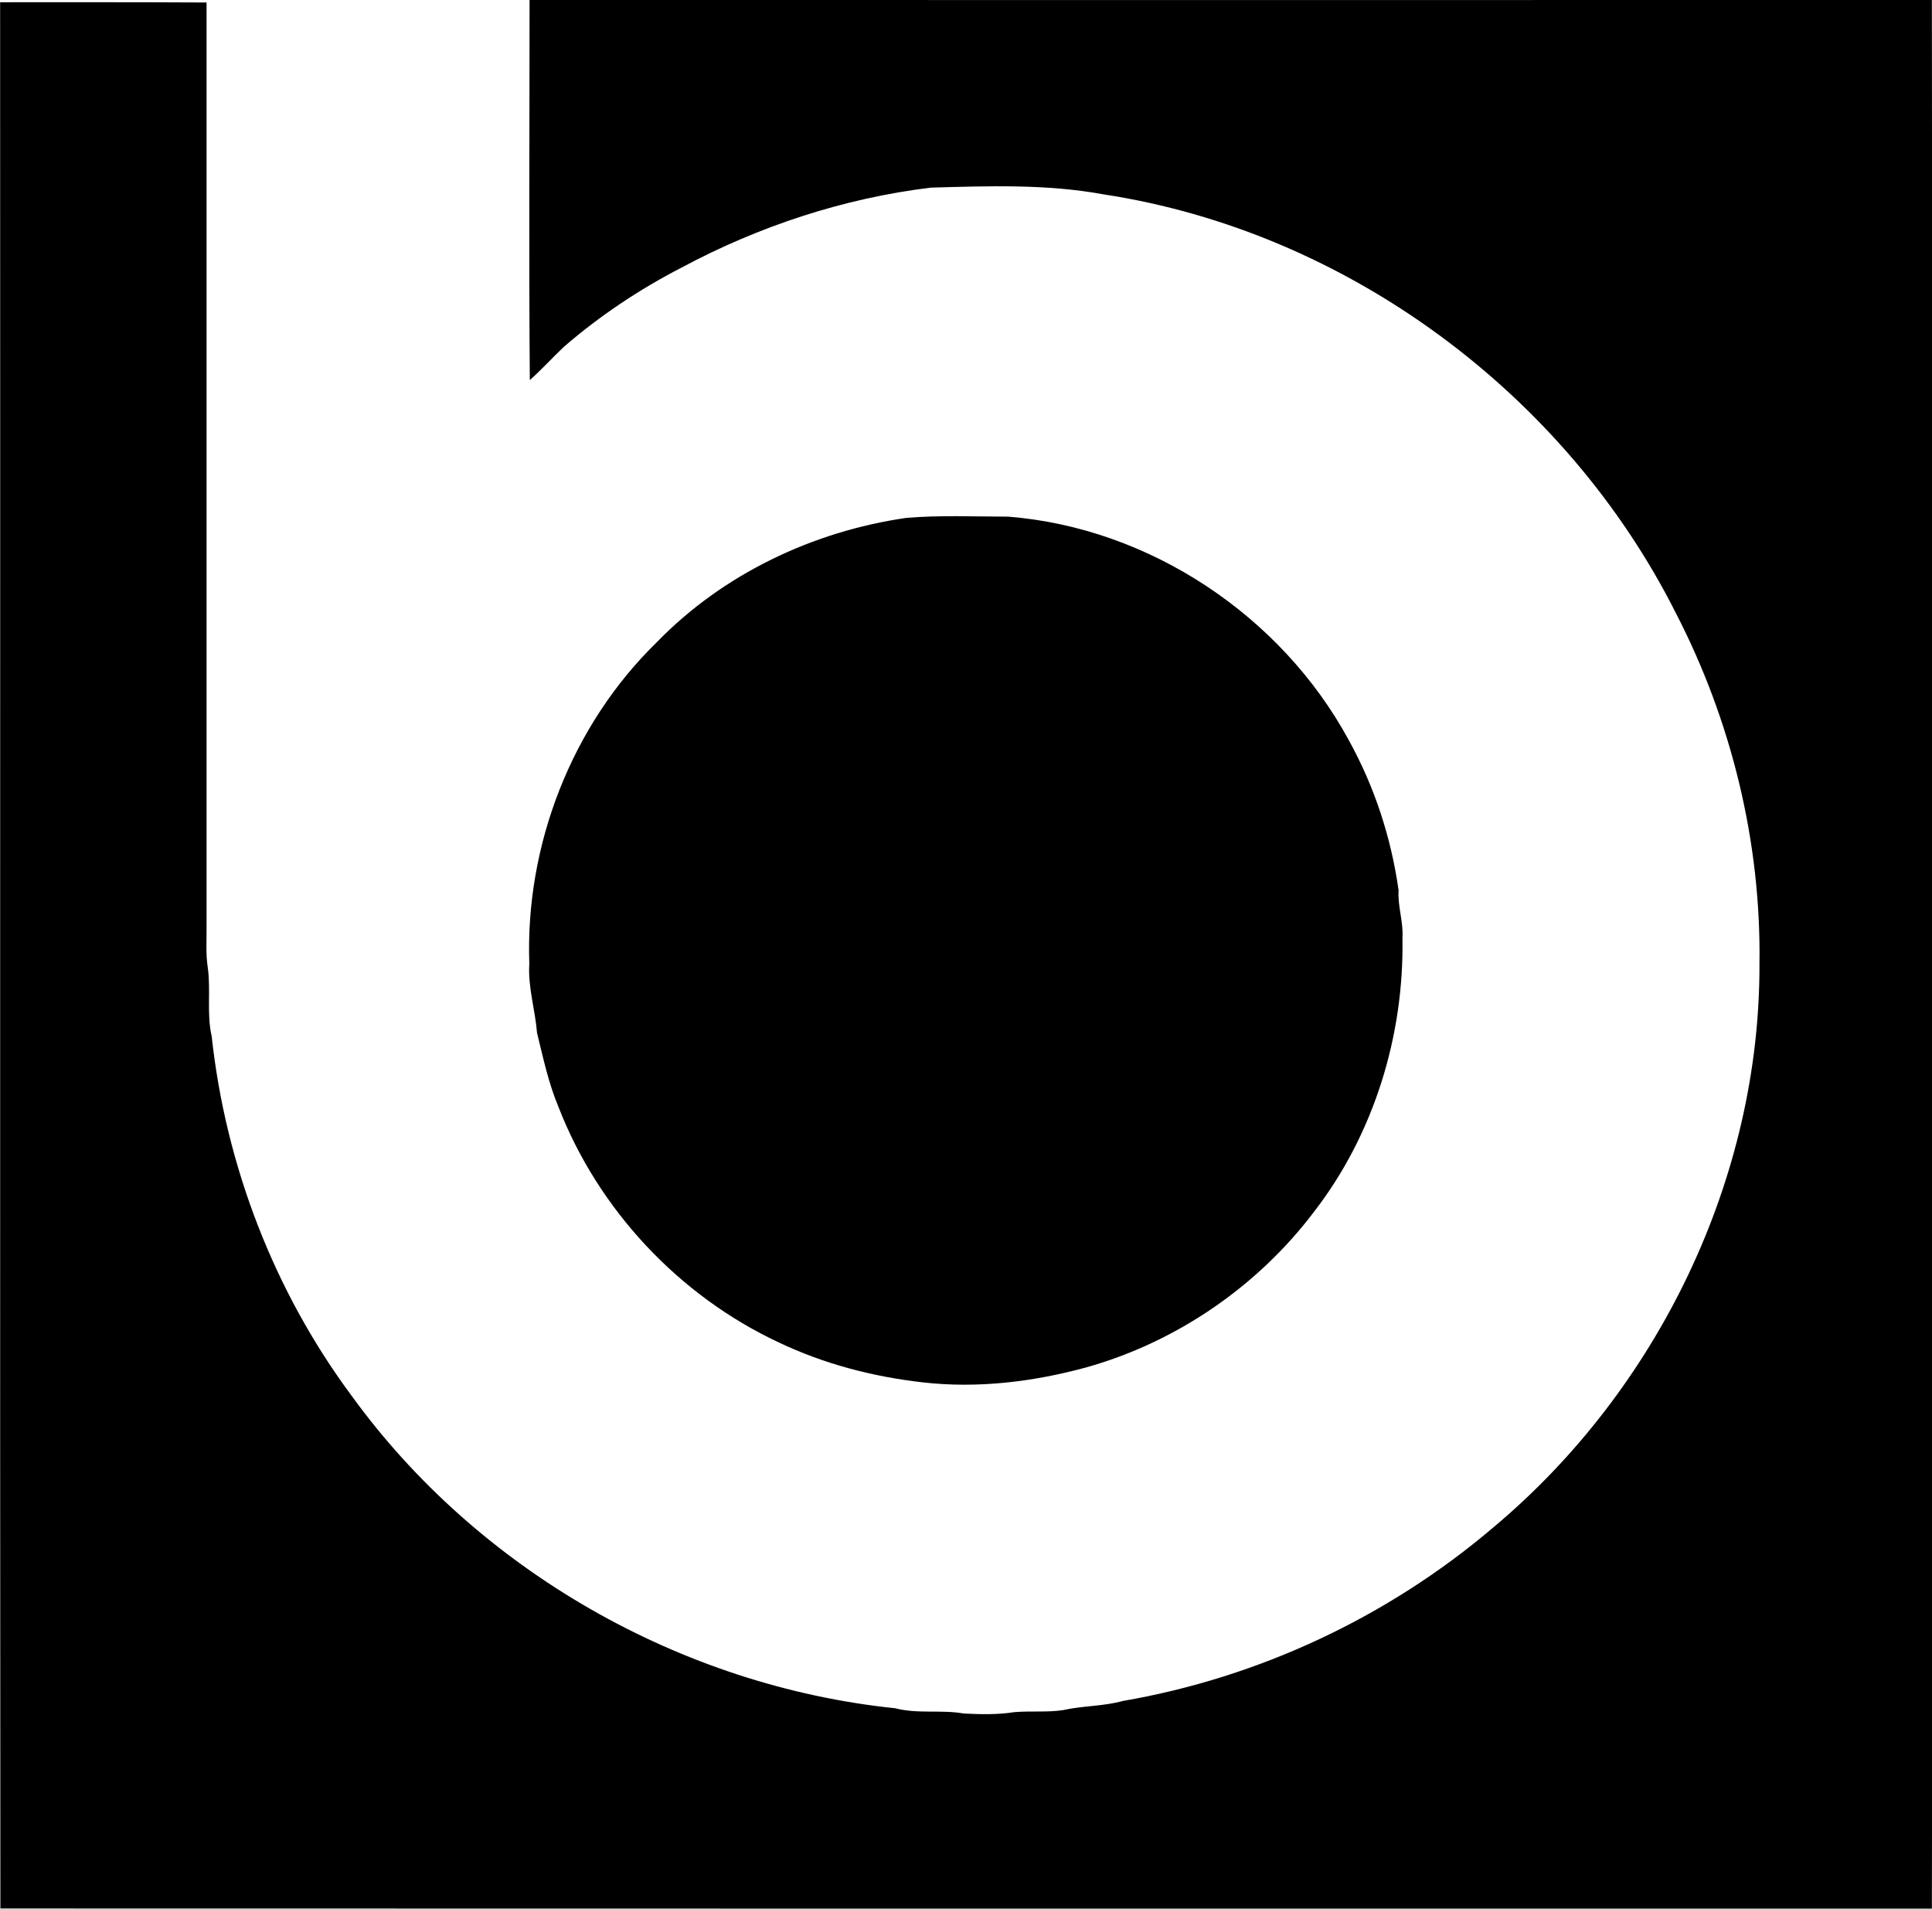 <?xml version="1.0" encoding="iso-8859-1"?>
<!-- Generator: Adobe Illustrator 21.0.2, SVG Export Plug-In . SVG Version: 6.00 Build 0)  -->
<svg version="1.1" xmlns="http://www.w3.org/2000/svg" xmlns:xlink="http://www.w3.org/1999/xlink" x="0px" y="0px"
	 viewBox="0 0 15.498 15.31" style="enable-background:new 0 0 15.498 15.31;" xml:space="preserve">
<g id="Boffi_x5F_square">
	<path d="M4.248,0c3.749,0.001,7.499,0,11.249,0c0.005,3.254,0.001,6.508,0.002,9.762c-0.001,1.849,0.003,3.698-0.002,5.547
		c-5.164,0-10.329,0.001-15.494-0.001c-0.004-5.096,0-10.193-0.002-15.29C0.552,0.018,1.105,0.017,1.657,0.02
		c0,2.472,0,4.944,0,7.416C1.658,7.542,1.65,7.65,1.666,7.756c0.027,0.184-0.01,0.373,0.032,0.555
		c0.112,1.037,0.5,2.046,1.123,2.885c1.014,1.399,2.643,2.328,4.361,2.506c0.18,0.047,0.368,0.01,0.549,0.042
		c0.135,0.007,0.272,0.01,0.406-0.011c0.13-0.011,0.261,0.003,0.39-0.016c0.159-0.036,0.324-0.03,0.482-0.074
		c1.092-0.188,2.131-0.676,2.974-1.395c1.316-1.103,2.137-2.795,2.131-4.518c0.014-0.974-0.224-1.948-0.671-2.813
		c-0.885-1.759-2.64-3.061-4.591-3.358C8.396,1.475,7.928,1.492,7.467,1.505C6.768,1.59,6.088,1.814,5.468,2.146
		C5.13,2.32,4.811,2.533,4.523,2.782C4.43,2.87,4.345,2.964,4.25,3.049C4.242,2.033,4.248,1.016,4.248,0z"/>
	<path d="M7.27,4.154c0.272-0.023,0.546-0.01,0.818-0.01c1.133,0.09,2.189,0.794,2.73,1.79c0.207,0.373,0.342,0.785,0.401,1.207
		c-0.008,0.13,0.04,0.254,0.031,0.383c0.014,0.781-0.228,1.573-0.708,2.194c-0.453,0.6-1.105,1.047-1.829,1.25
		c-0.425,0.116-0.871,0.17-1.31,0.12c-0.398-0.045-0.792-0.147-1.155-0.32c-0.801-0.374-1.448-1.065-1.768-1.889
		C4.4,8.688,4.357,8.485,4.308,8.285C4.293,8.099,4.234,7.918,4.246,7.731C4.212,6.78,4.586,5.815,5.27,5.15
		C5.799,4.605,6.521,4.262,7.27,4.154z"/>
</g>
<g id="Layer_1">
</g>
</svg>
